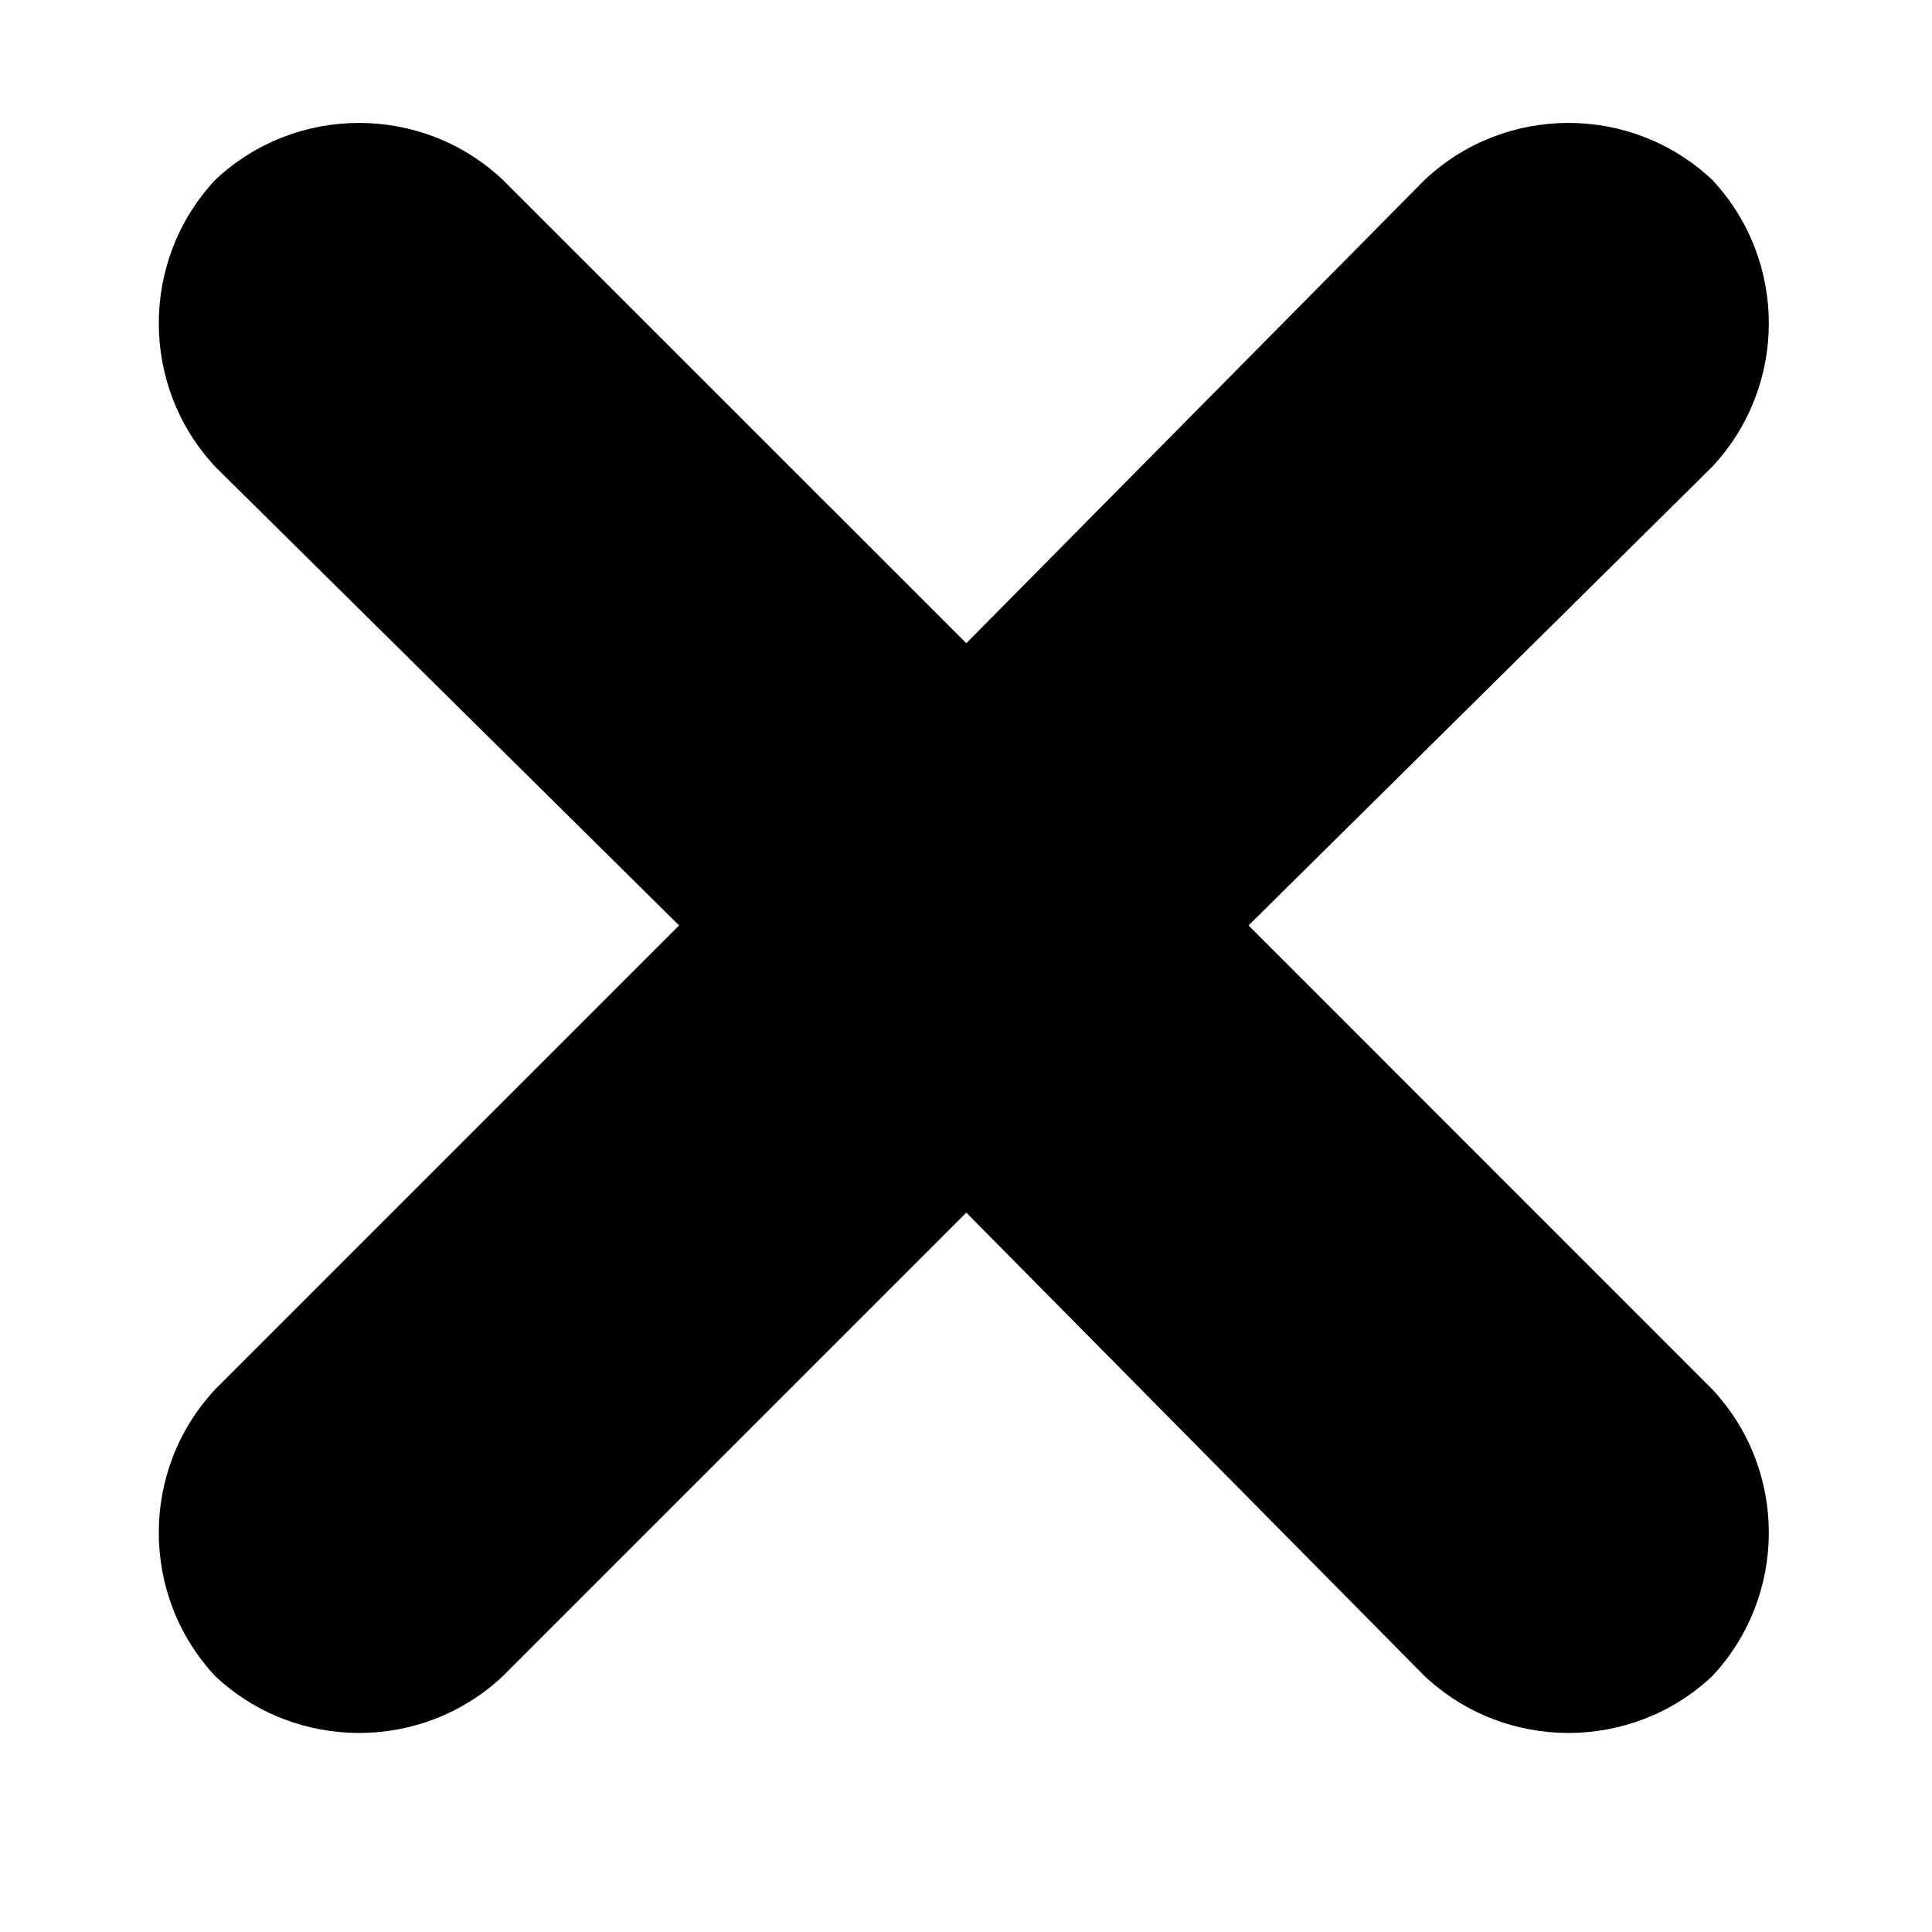 <svg width="12" height="12" viewBox="0 0 12 12" fill="none" xmlns="http://www.w3.org/2000/svg">
  <path
    d="M10.634 8.628C11.104 9.128 11.104 9.911 10.634 10.412C10.133 10.881 9.351 10.881 8.85 10.412L6.002 7.532L3.122 10.412C2.622 10.881 1.839 10.881 1.338 10.412C0.869 9.911 0.869 9.128 1.338 8.628L4.218 5.748L1.338 2.9C0.869 2.399 0.869 1.617 1.338 1.116C1.839 0.646 2.622 0.646 3.122 1.116L6.002 3.995L8.85 1.116C9.351 0.646 10.133 0.646 10.634 1.116C11.104 1.617 11.104 2.399 10.634 2.9L7.755 5.748L10.634 8.628Z"
    fill="currentColor" />
</svg>